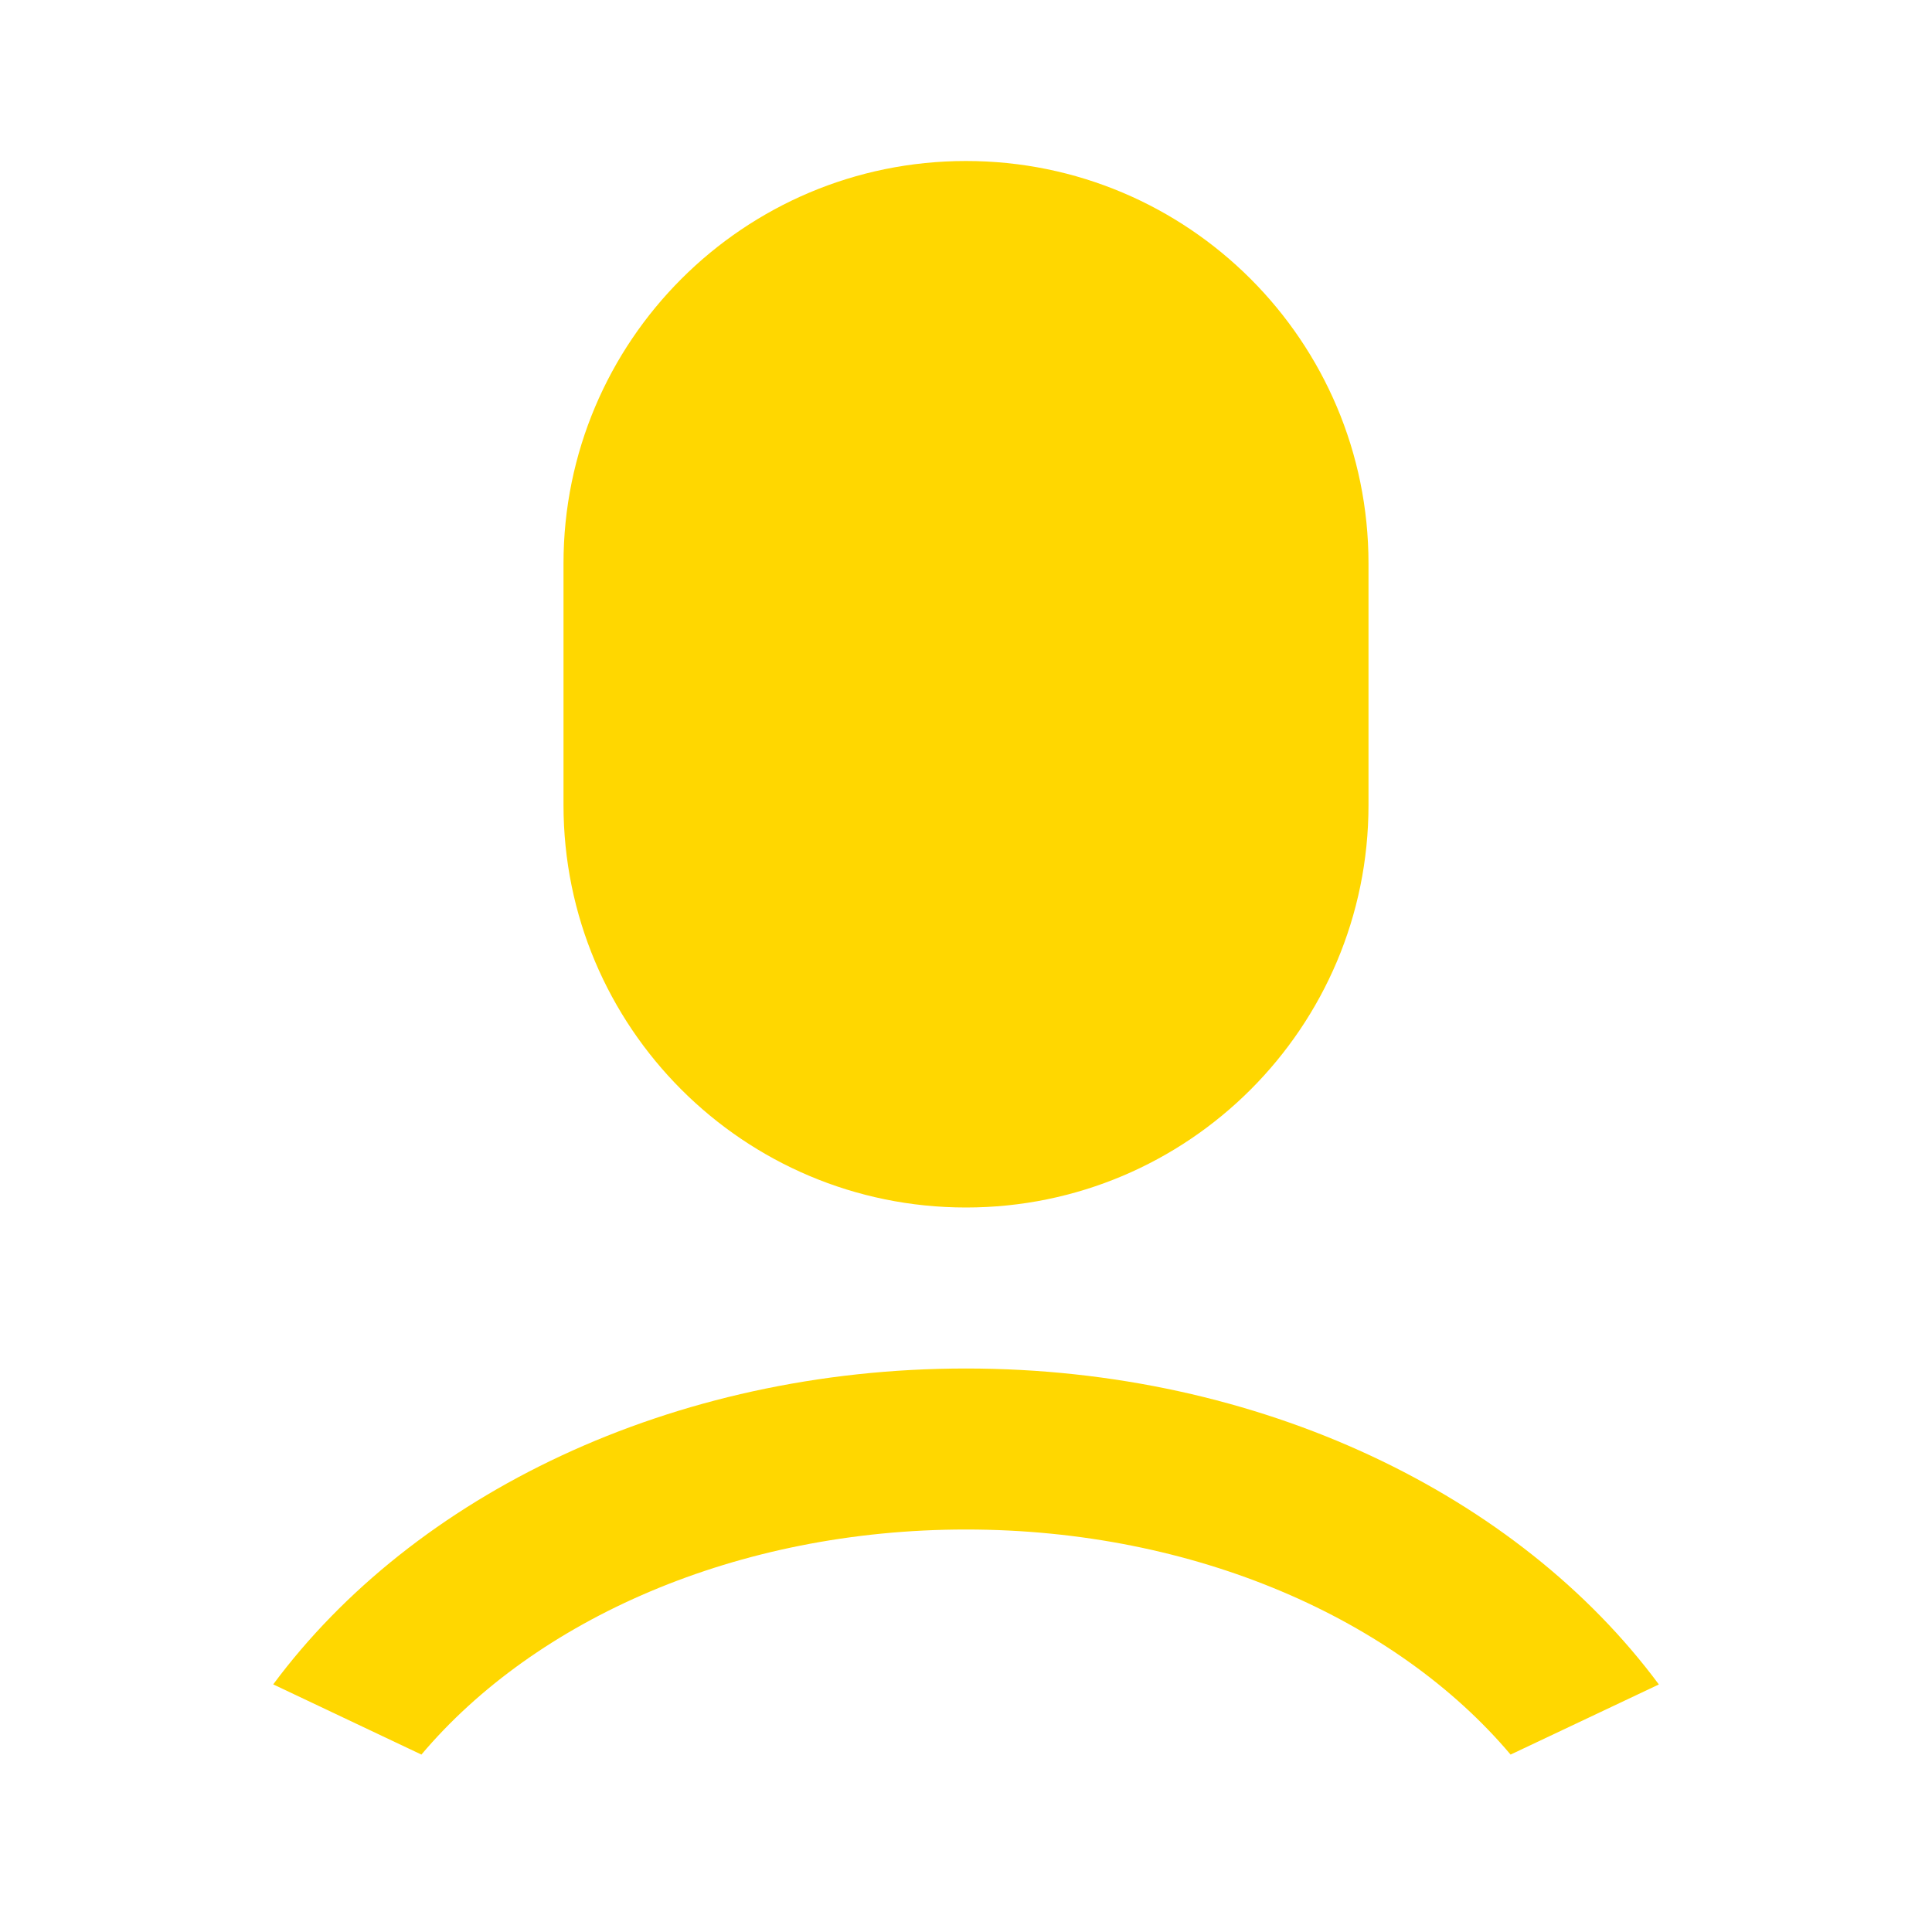 <svg xmlns="http://www.w3.org/2000/svg" viewBox="0 0 24 24" fill="gold"><path d="M12 17C15.662 17 18.865 18.575 20.607 20.925L18.765 21.796C17.347 20.116 14.847 19 12 19C9.152 19 6.653 20.116 5.235 21.796L3.394 20.924C5.136 18.575 8.338 17 12 17ZM12 2C14.761 2 17 4.239 17 7V10C17 12.761 14.761 15 12 15C9.238 15 7 12.761 7 10V7C7 4.239 9.238 2 12 2Z"></path></svg>
